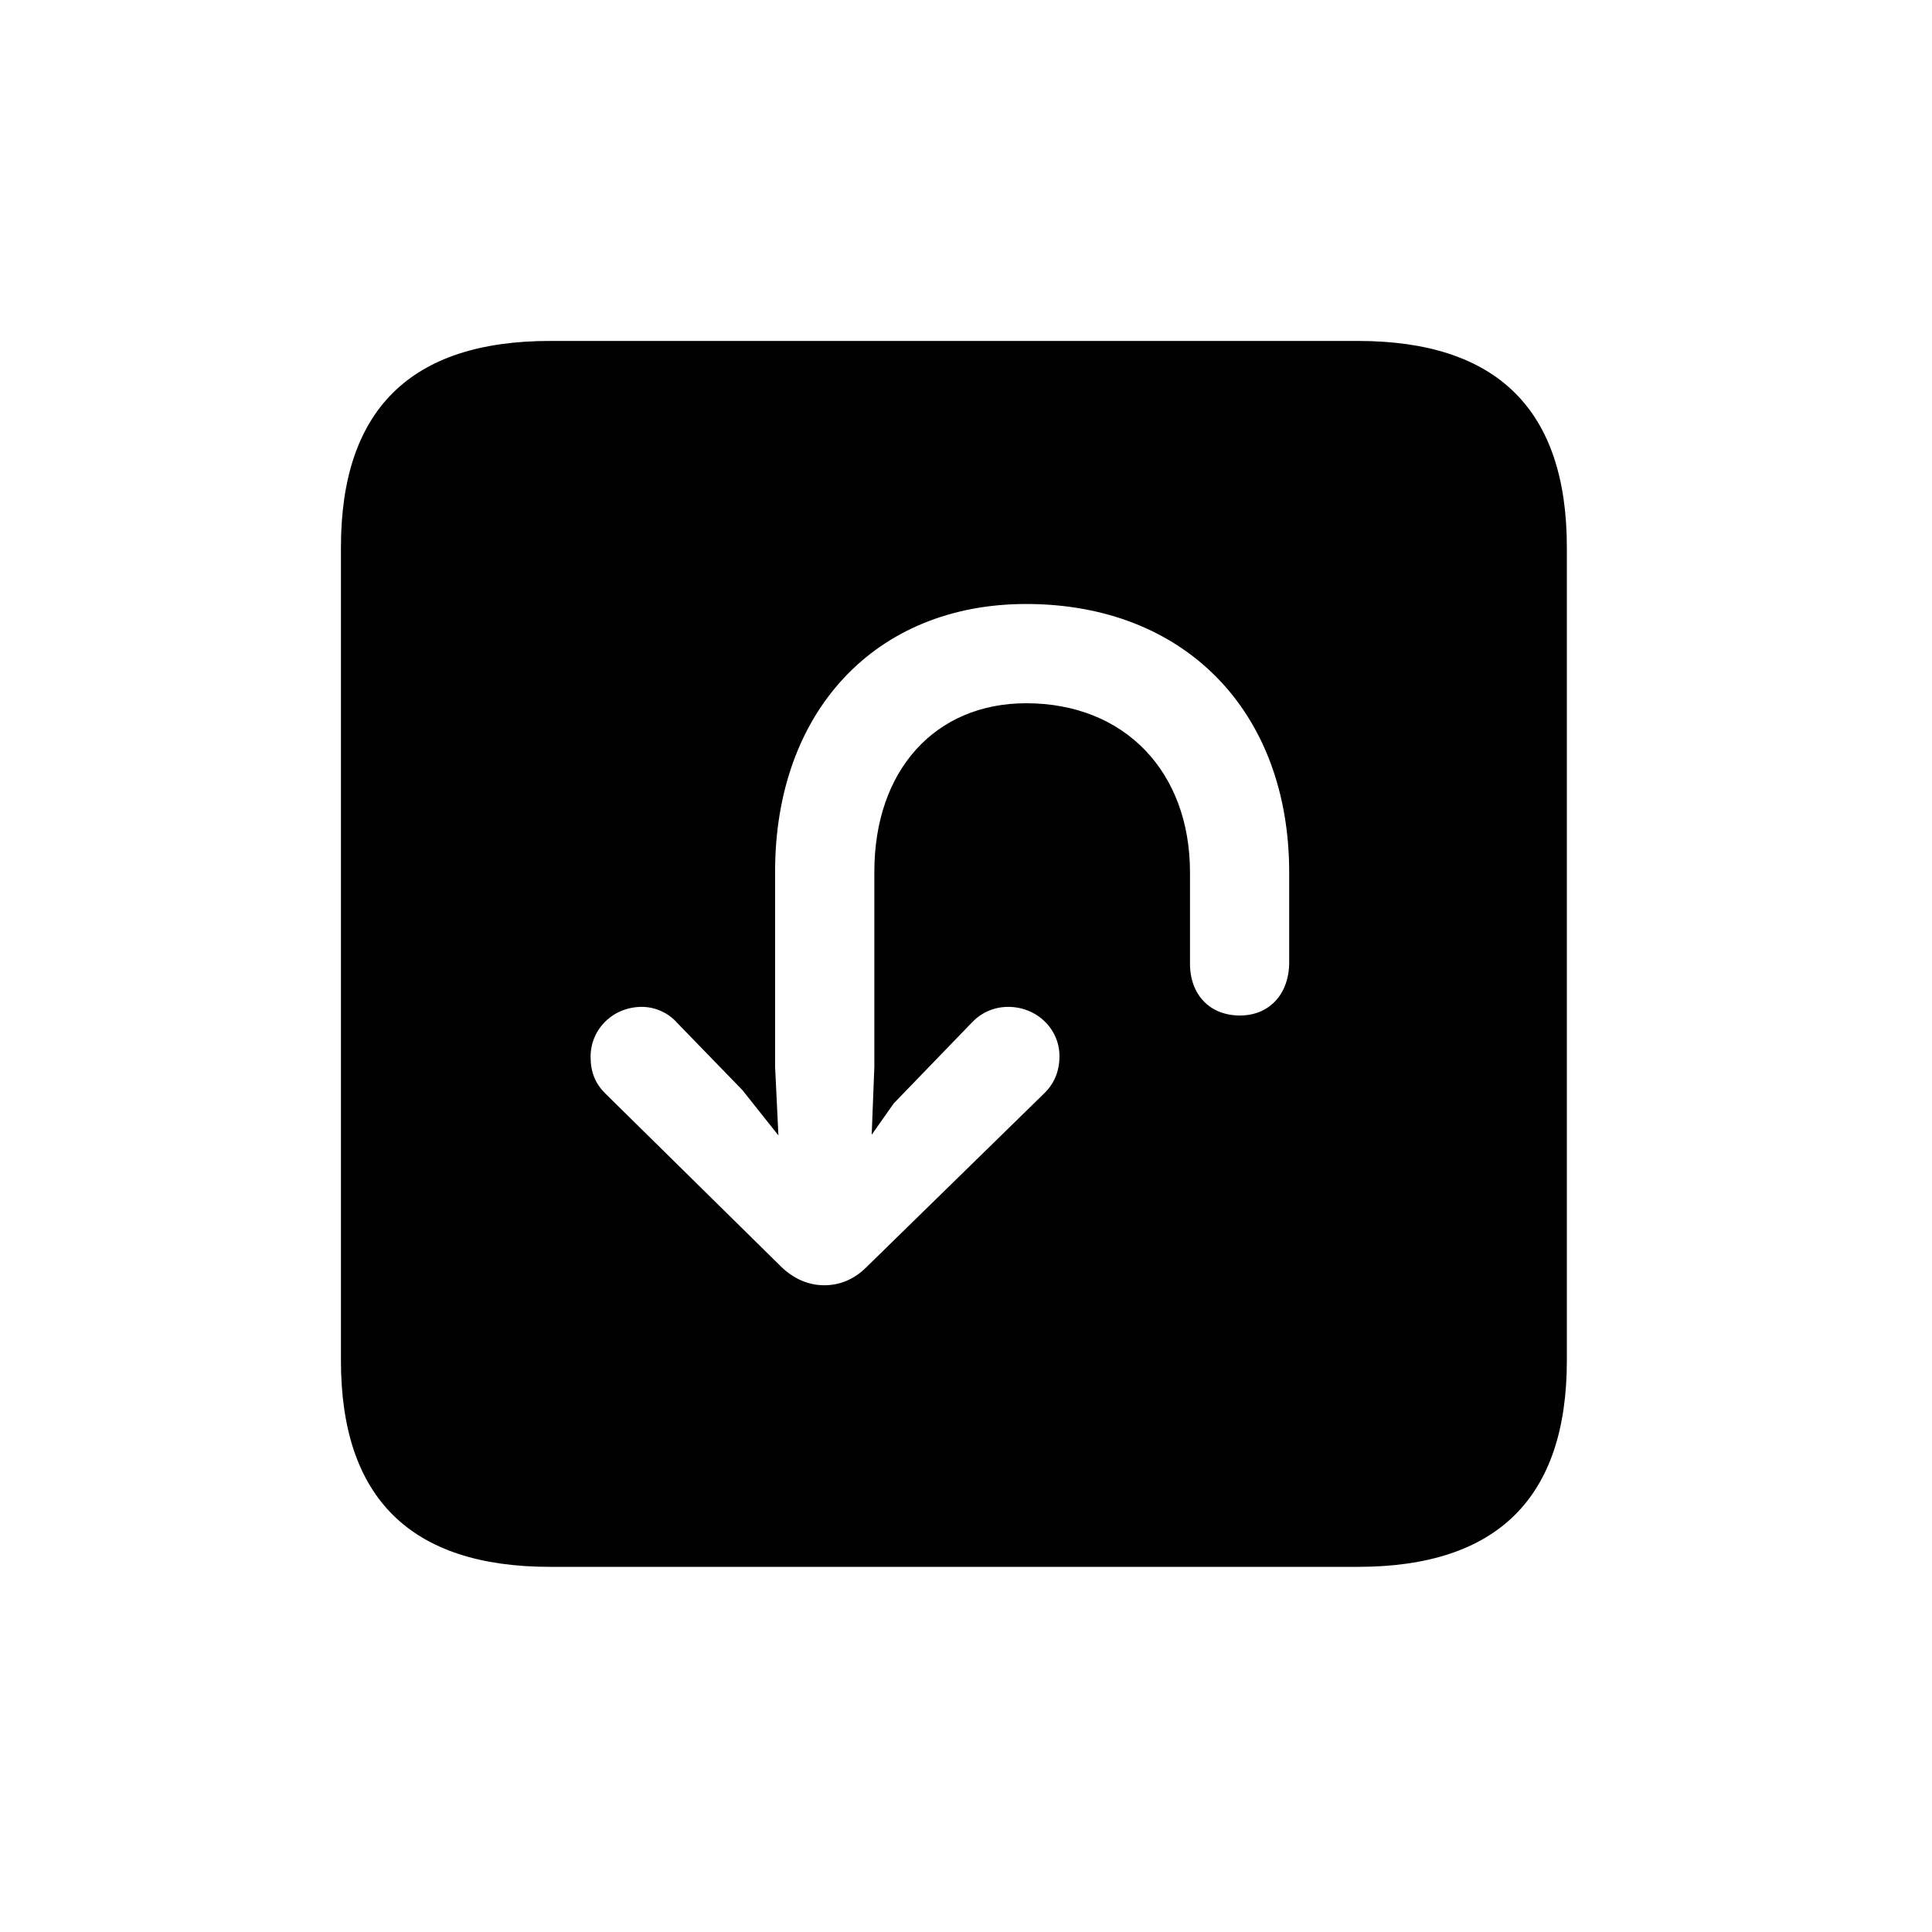 <!-- Generated by IcoMoon.io -->
<svg version="1.1" xmlns="http://www.w3.org/2000/svg" width="32" height="32" viewBox="0 0 32 32">
<title>arrow-uturn-down-square-fill</title>
<path d="M9.11 25.952h13.379c2.316 0 3.463-1.147 3.463-3.419v-13.467c0-2.272-1.147-3.419-3.463-3.419h-13.379c-2.305 0-3.463 1.136-3.463 3.419v13.467c0 2.283 1.158 3.419 3.463 3.419zM16.996 10.004c2.636 0 4.357 1.787 4.357 4.445v1.489c0 0.529-0.331 0.882-0.816 0.882-0.496 0-0.827-0.342-0.827-0.86v-1.511c0-1.665-1.081-2.801-2.713-2.801-1.511 0-2.515 1.114-2.515 2.79v3.232l-0.044 1.125 0.364-0.518 1.29-1.335c0.154-0.165 0.364-0.265 0.607-0.265 0.474 0 0.849 0.364 0.849 0.816 0 0.254-0.088 0.452-0.243 0.607l-2.956 2.89c-0.21 0.209-0.452 0.298-0.695 0.298-0.254 0-0.496-0.099-0.706-0.298l-2.923-2.879c-0.165-0.165-0.243-0.353-0.243-0.607 0-0.463 0.375-0.827 0.849-0.827 0.221 0 0.441 0.099 0.585 0.265l1.081 1.114 0.596 0.75-0.055-1.136v-3.232c0-2.658 1.665-4.434 4.158-4.434z"></path>
</svg>
